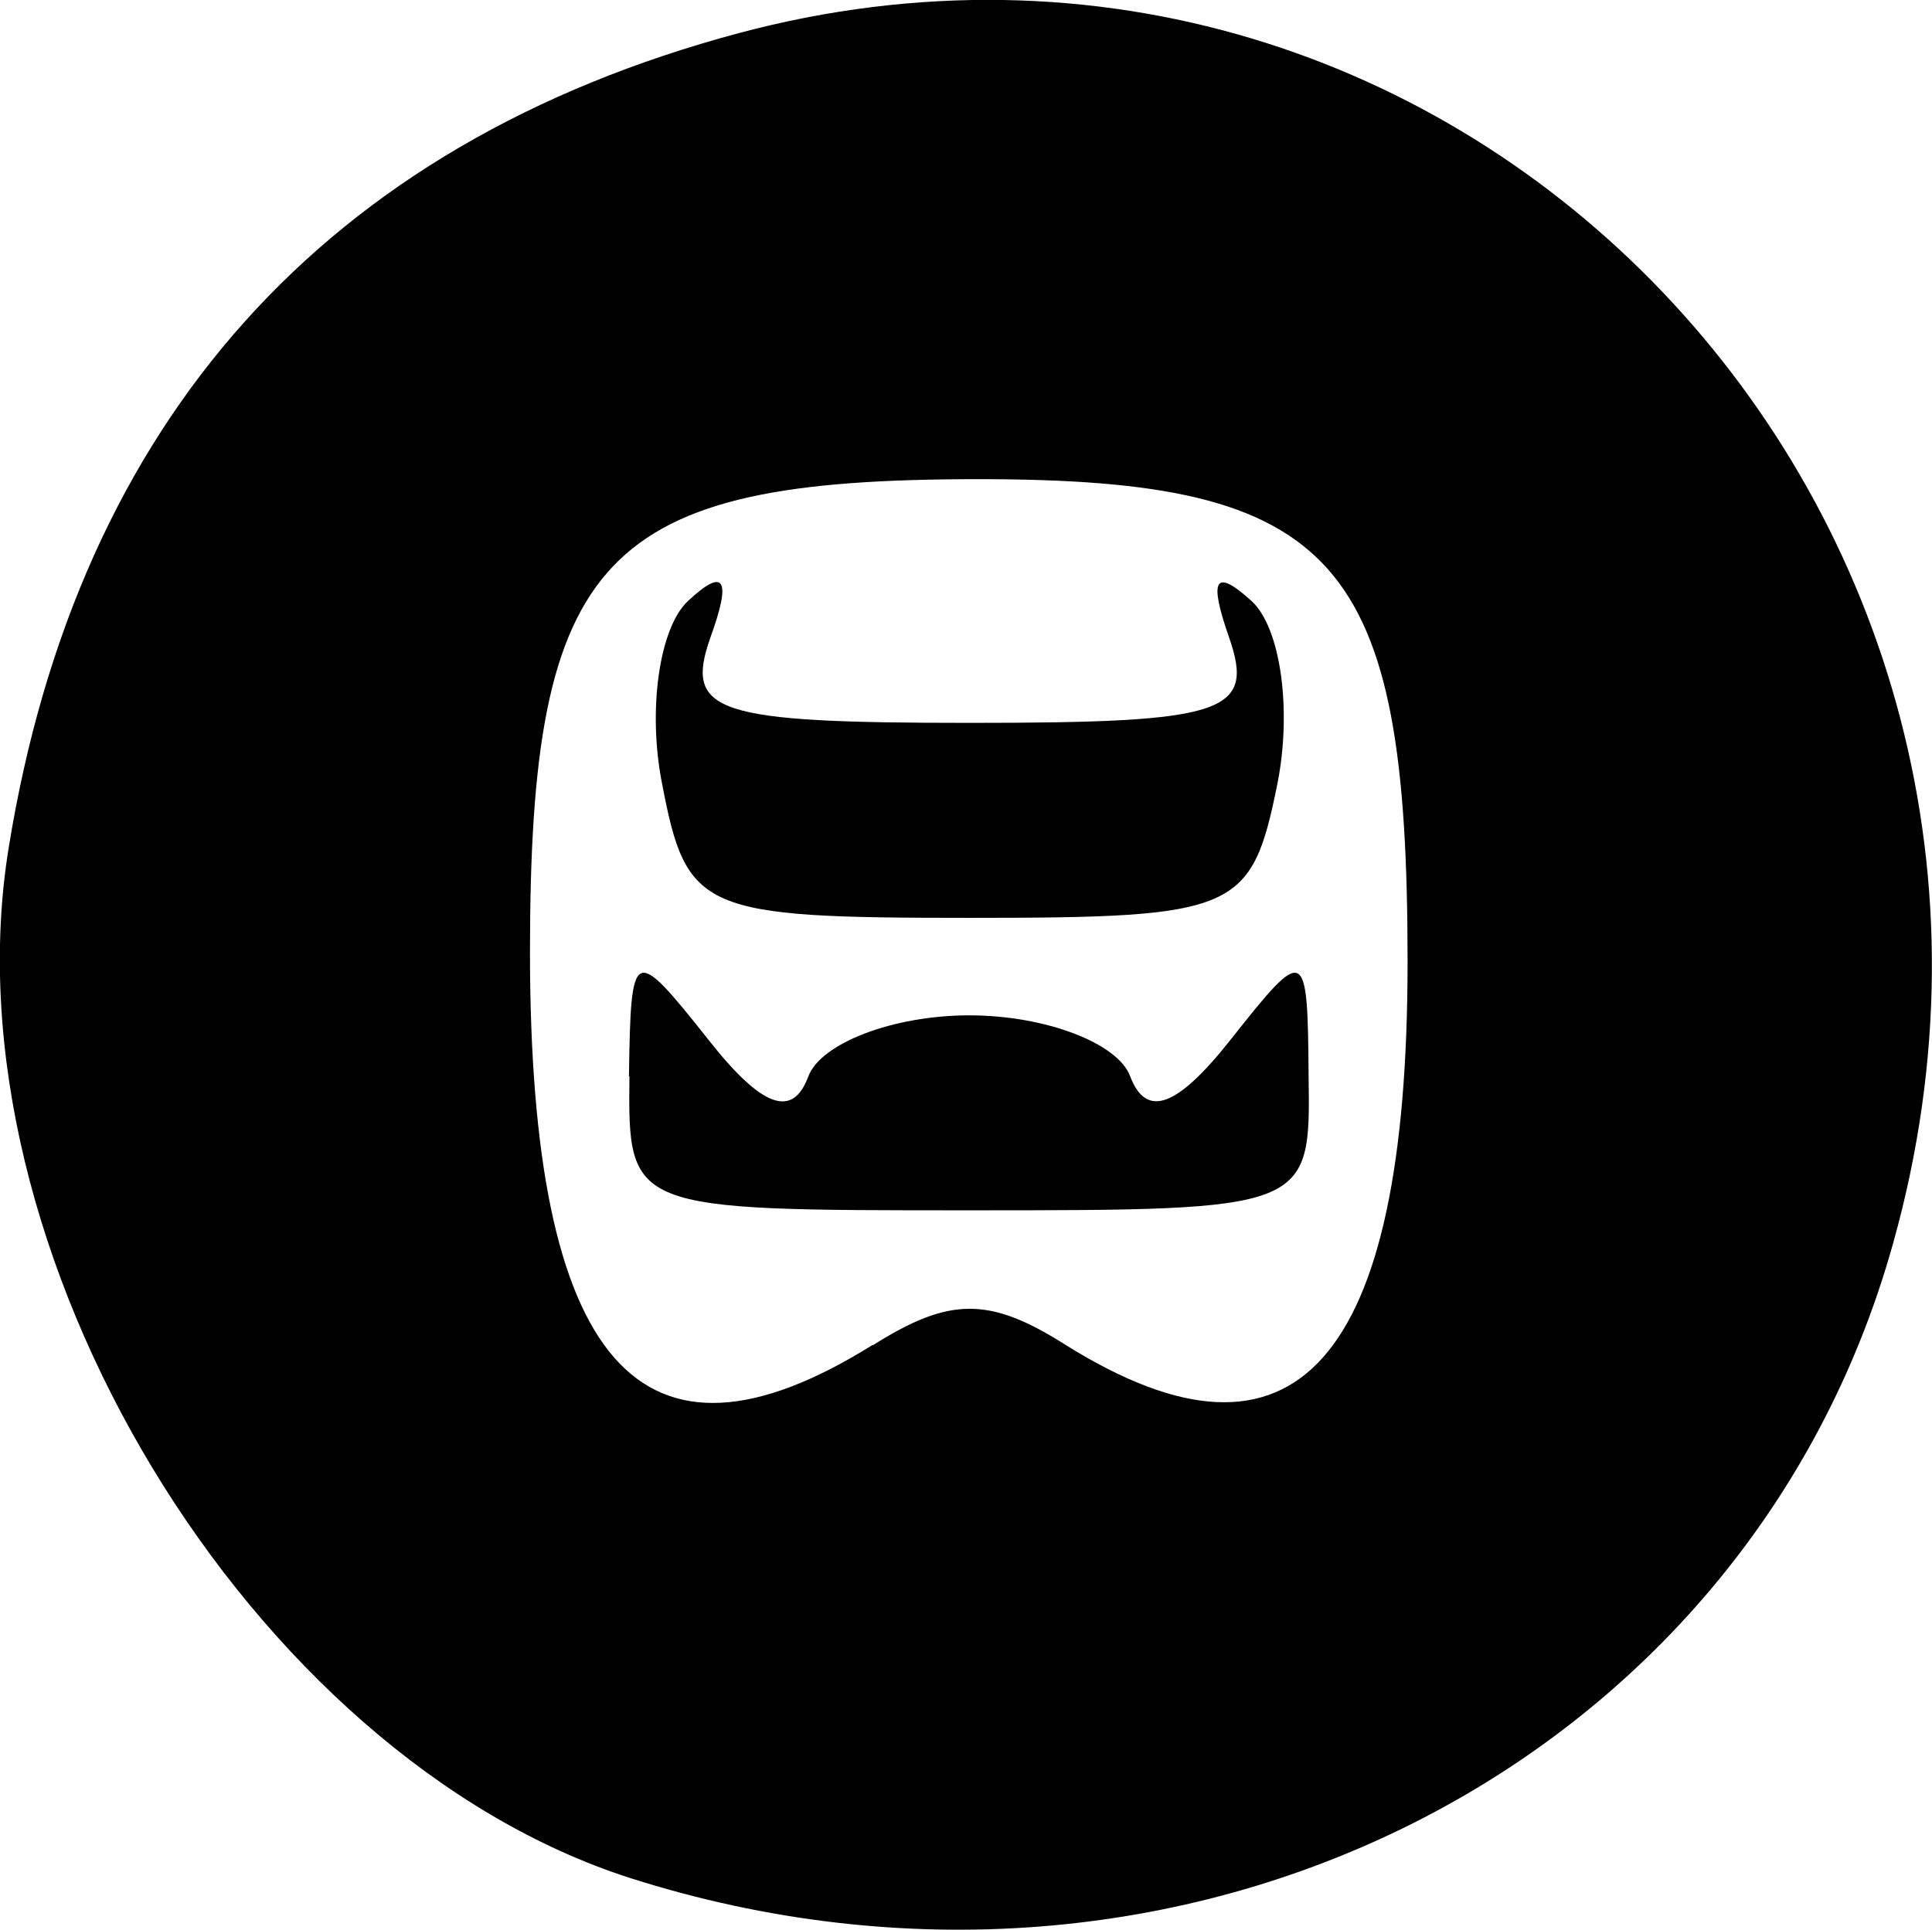 <svg xmlns="http://www.w3.org/2000/svg" viewBox="0 0 39.626 39.588"><path d="M12.93 38.53c-7.8-2.5-14.1-12.9-12.75-21.15C1.6 8.62 6.68 2.95 15.15.68 29.9-3.26 43.03 10.5 38.83 25.5c-3 10.78-14.63 16.62-25.9 13.03zM17.9 27.6c1.58-1 2.4-1 3.97 0 4.7 2.93 7 .36 7-7.87 0-8.28-1.43-9.9-8.8-9.9-7.73 0-9.2 1.54-9.2 9.7 0 8.46 2.26 11.04 7.03 8.06zm-5-5.52c.04-2.68.08-2.7 1.63-.75 1.1 1.4 1.73 1.62 2.05.75.26-.68 1.74-1.25 3.3-1.25 1.56 0 3.05.57 3.3 1.25.33.87.96.64 2.06-.75 1.54-1.95 1.58-1.93 1.6.75.04 2.74.02 2.75-6.96 2.75-6.98 0-7 0-6.97-2.75zm.68-6c-.3-1.5-.06-3.2.53-3.75.75-.7.9-.46.46.75-.54 1.54.1 1.75 5.32 1.75 5.22 0 5.86-.2 5.32-1.75-.42-1.2-.3-1.44.46-.75.6.55.83 2.24.53 3.75-.53 2.62-.82 2.75-6.32 2.75s-5.8-.13-6.3-2.75z"/></svg>